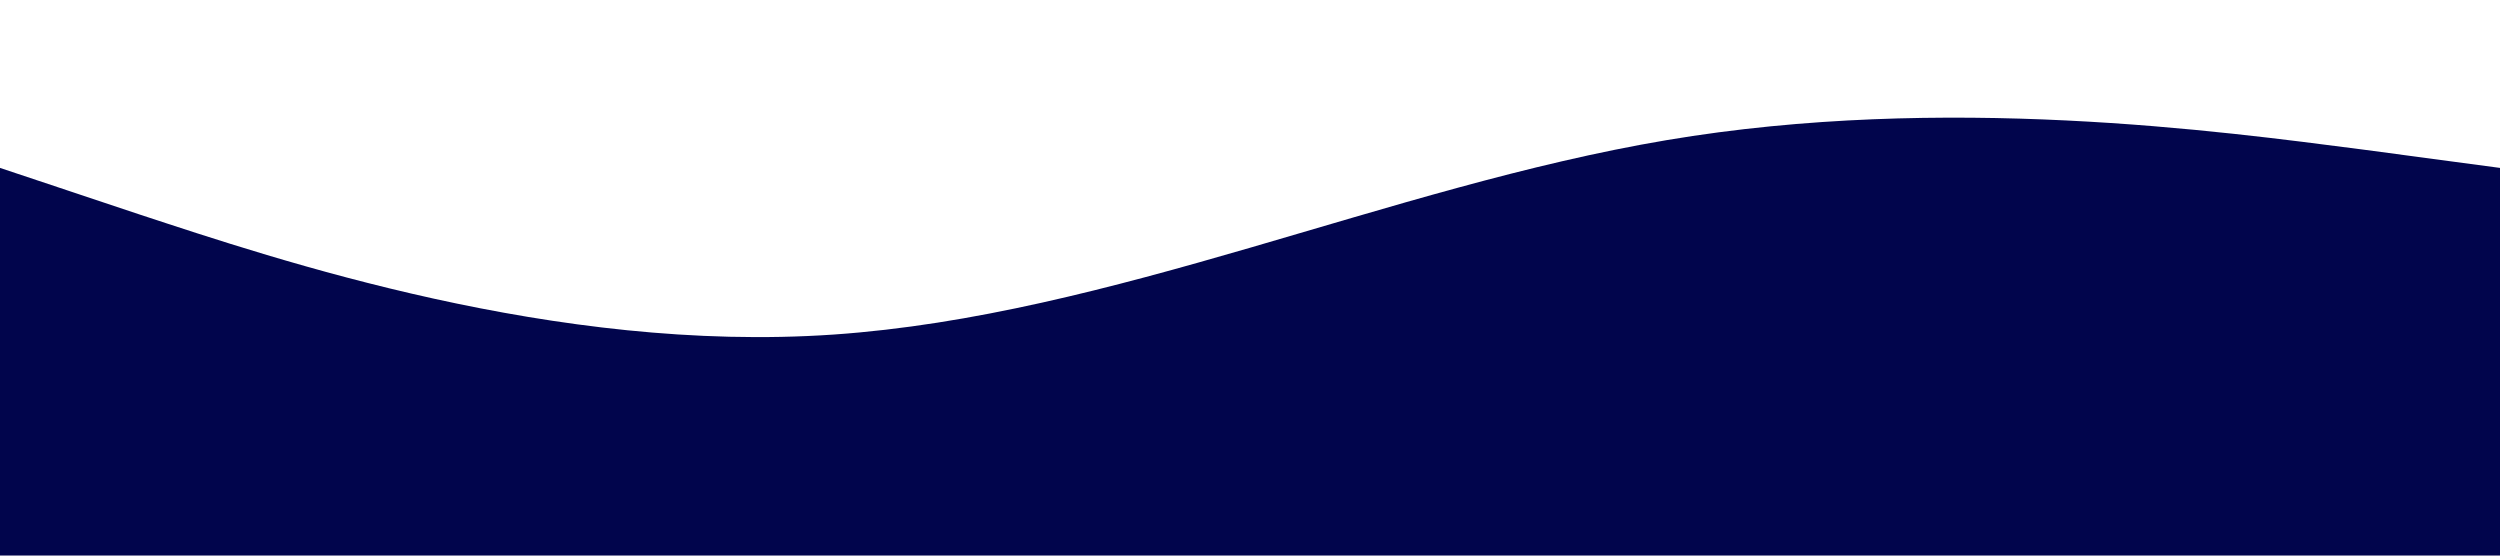 <svg width="1440" height="320" xmlns="http://www.w3.org/2000/svg">
 <title/>

 <g>
  <title>Layer 1</title>
  <g id="svg_2">
   <path fill="#01054c" d="m0,96.714l80,26.7c80,26.3 240,80.3 400,69.3c160,-11 320,-85 480,-112c160,-27 320,-5 400,5.3l80,10.7l0,224l-80,0c-80,0 -240,0 -400,0c-160,0 -320,0 -480,0c-160,0 -320,0 -400,0l-80,0l0,-224z" id="svg_1"/>
  </g>
 </g>
</svg>